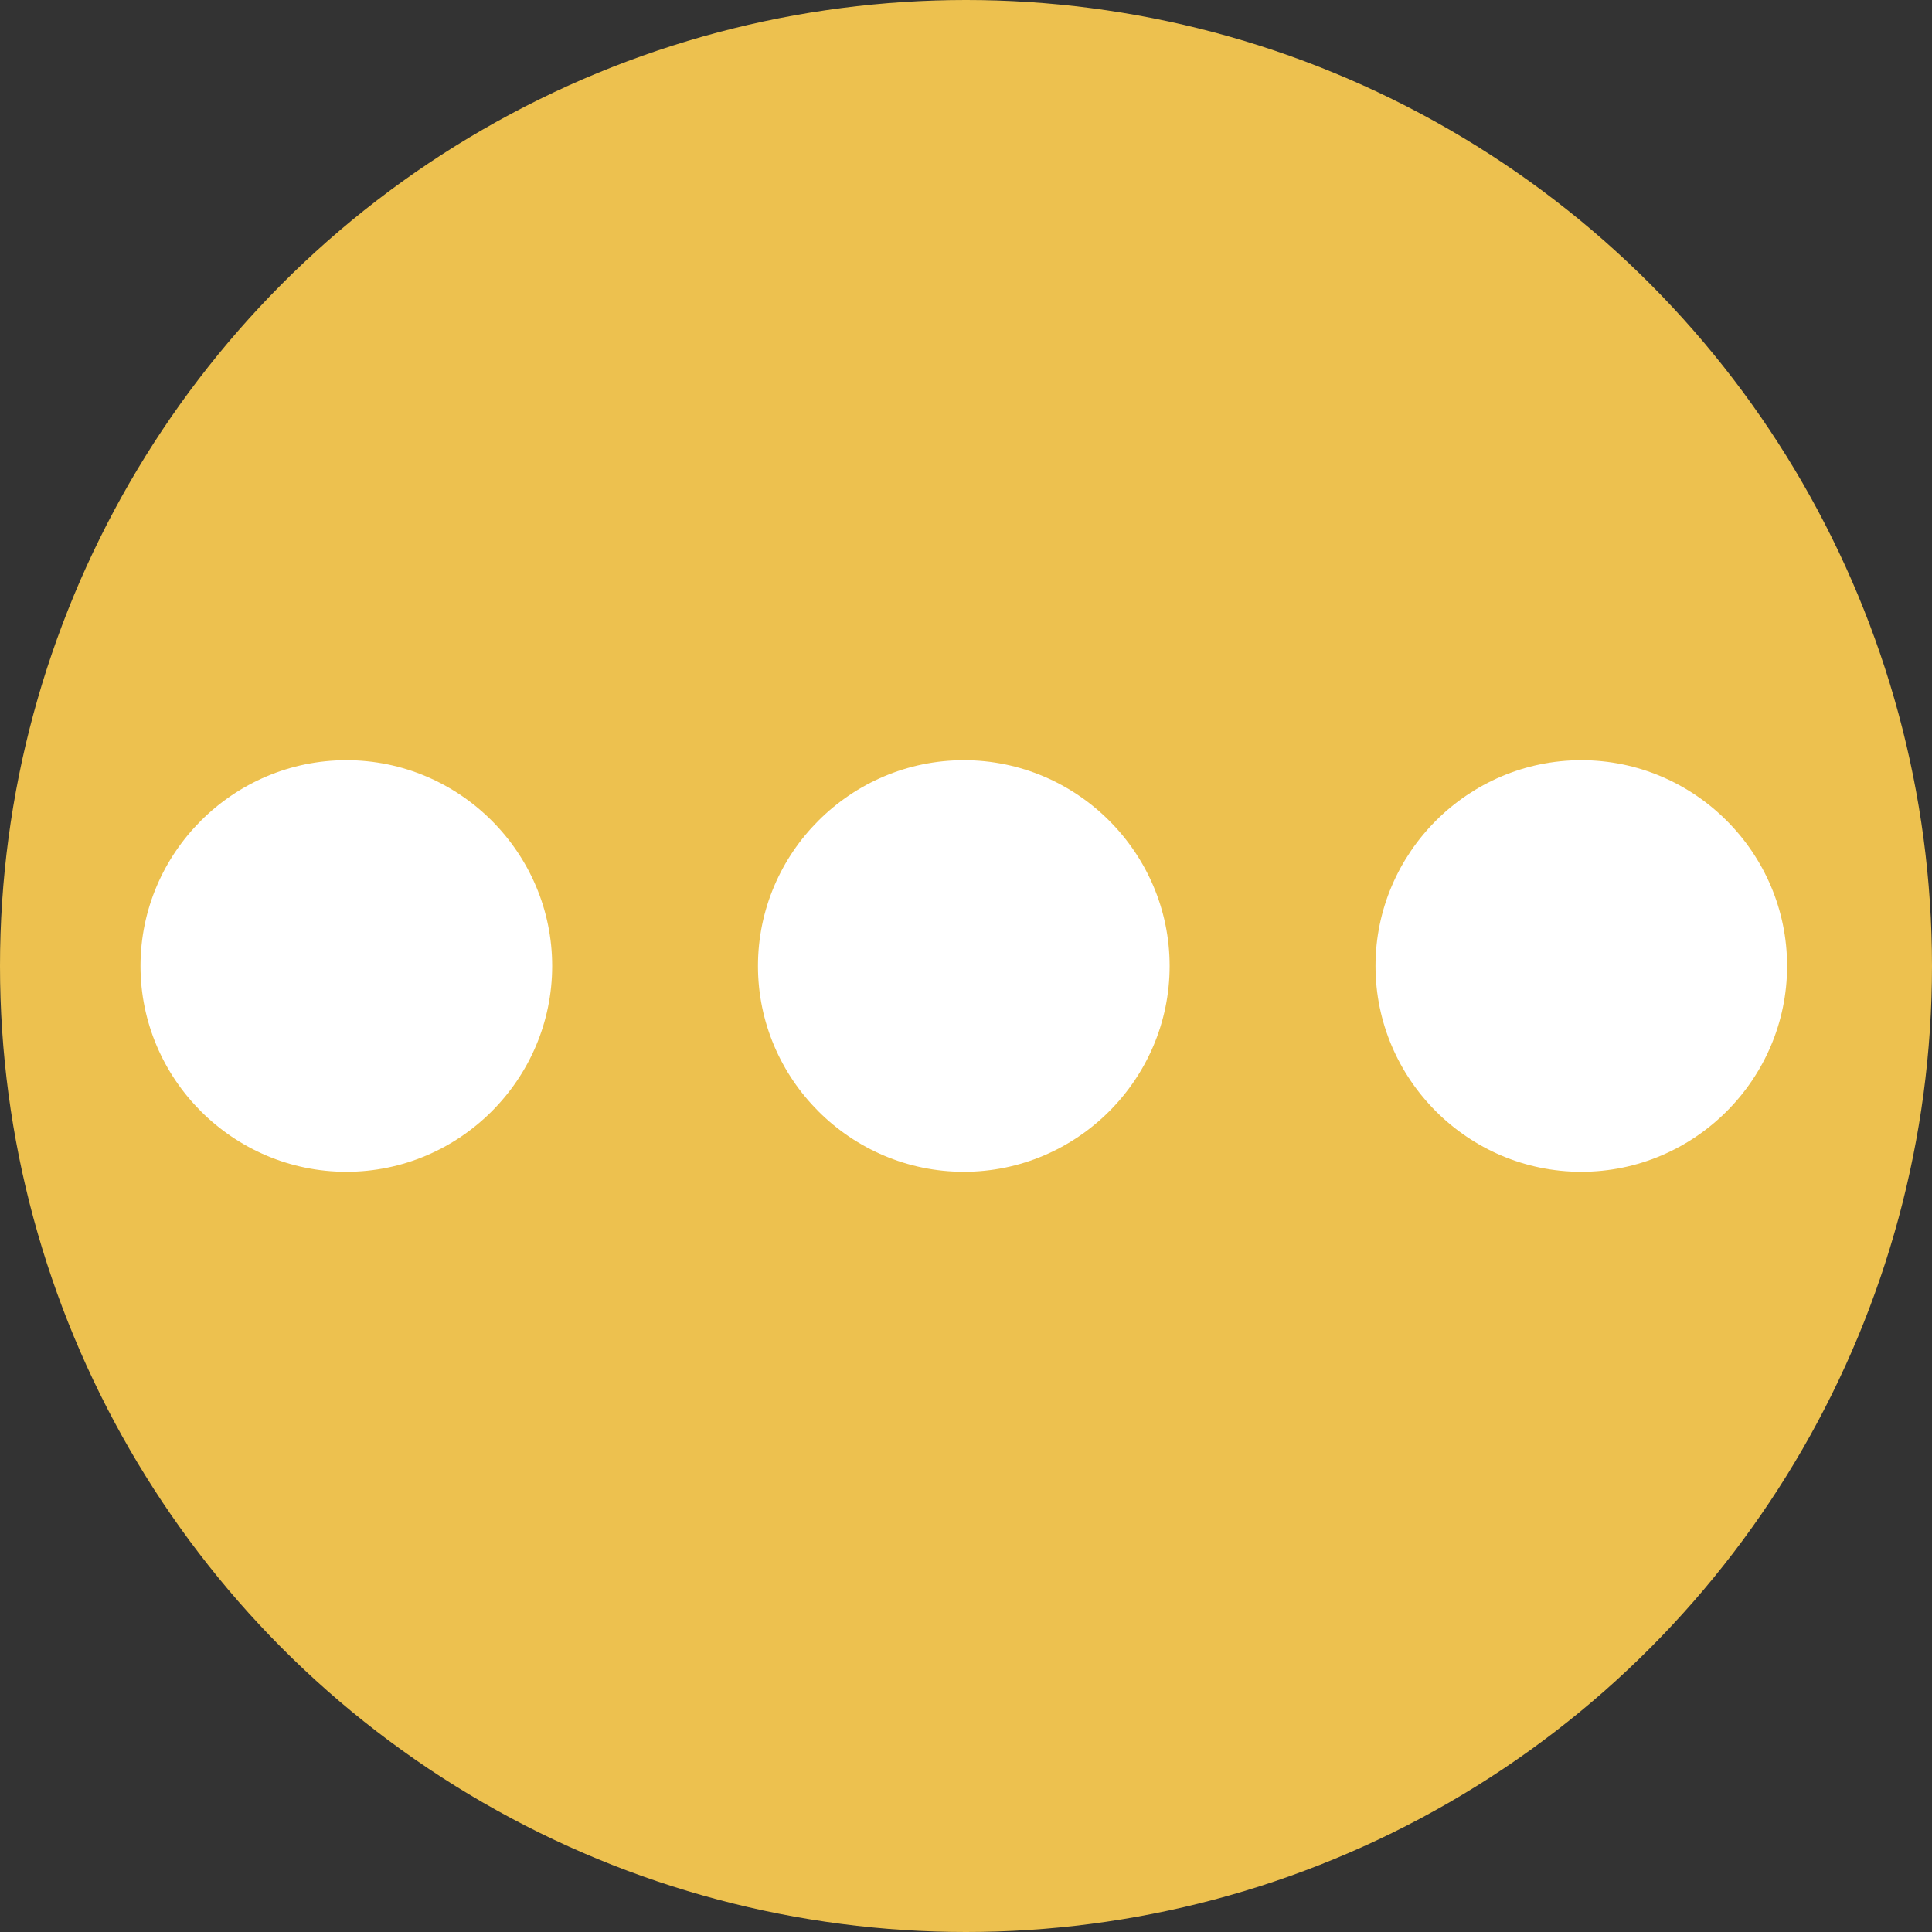 <svg width="25" height="25" viewBox="0 0 25 25" fill="none" xmlns="http://www.w3.org/2000/svg">
<rect x="0" y="0" width="25" height="25" fill="#333333" stroke="none"/>
<circle cx="12.5" cy="12.5" r="12.5" fill="#EDC14F"/>
<path d="M4.482 9.837C3.017 9.837 1.818 11.035 1.818 12.5C1.818 13.965 3.017 15.163 4.482 15.163C5.947 15.163 7.145 13.965 7.145 12.5C7.145 11.035 5.947 9.837 4.482 9.837ZM20.462 9.837C18.997 9.837 17.799 11.035 17.799 12.5C17.799 13.965 18.997 15.163 20.462 15.163C21.927 15.163 23.125 13.965 23.125 12.5C23.125 11.035 21.927 9.837 20.462 9.837ZM12.472 9.837C11.007 9.837 9.808 11.035 9.808 12.5C9.808 13.965 11.007 15.163 12.472 15.163C13.937 15.163 15.135 13.965 15.135 12.5C15.135 11.035 13.937 9.837 12.472 9.837Z" fill="white"/>
</svg>
